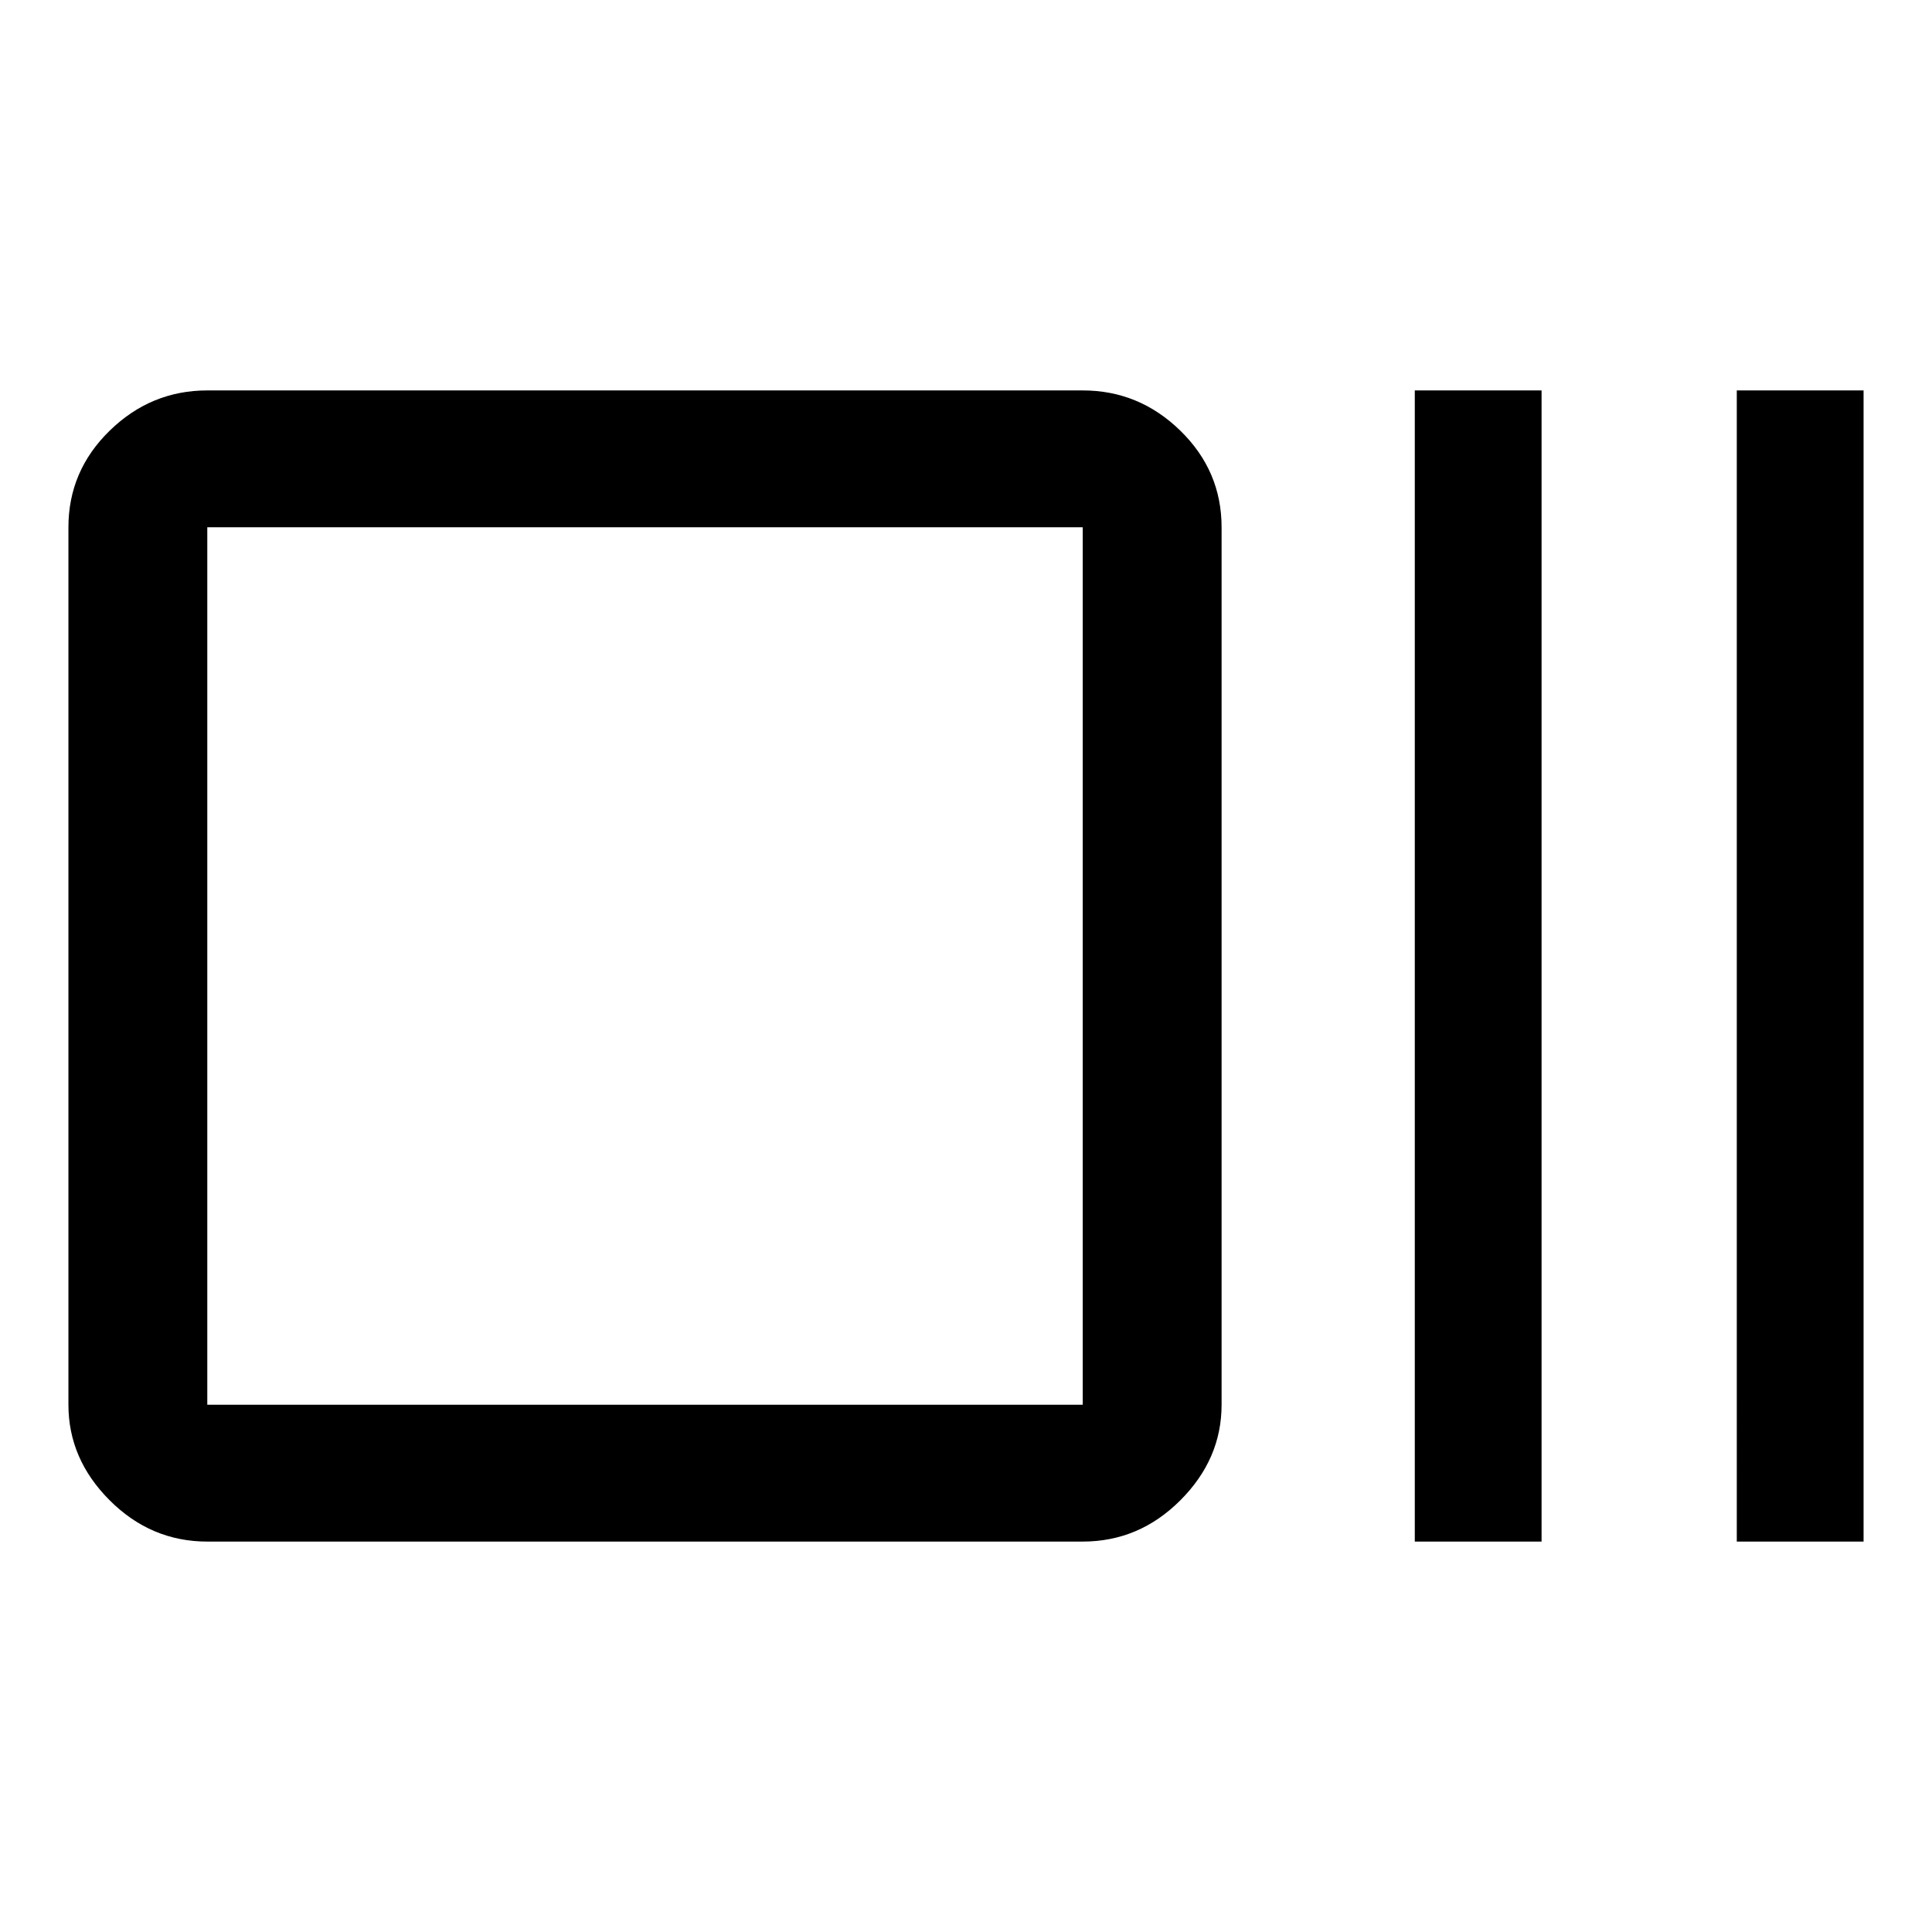 <svg xmlns="http://www.w3.org/2000/svg" width="48" height="48" viewBox="0 0 48 48"><path d="M5.15 38.3q-1.4 0-2.425-1.025T1.7 34.9V13.1q0-1.4 1.025-2.4t2.425-1H26.9q1.4 0 2.425 1t1.025 2.4v21.8q0 1.35-1.025 2.375T26.9 38.3Zm0-3.4H26.9V13.1H5.15v21.8Zm30 3.4V9.7h3.15v28.6Zm8 0V9.7h3.15v28.6Zm-38-3.4V13.1v21.8Z"/></svg>